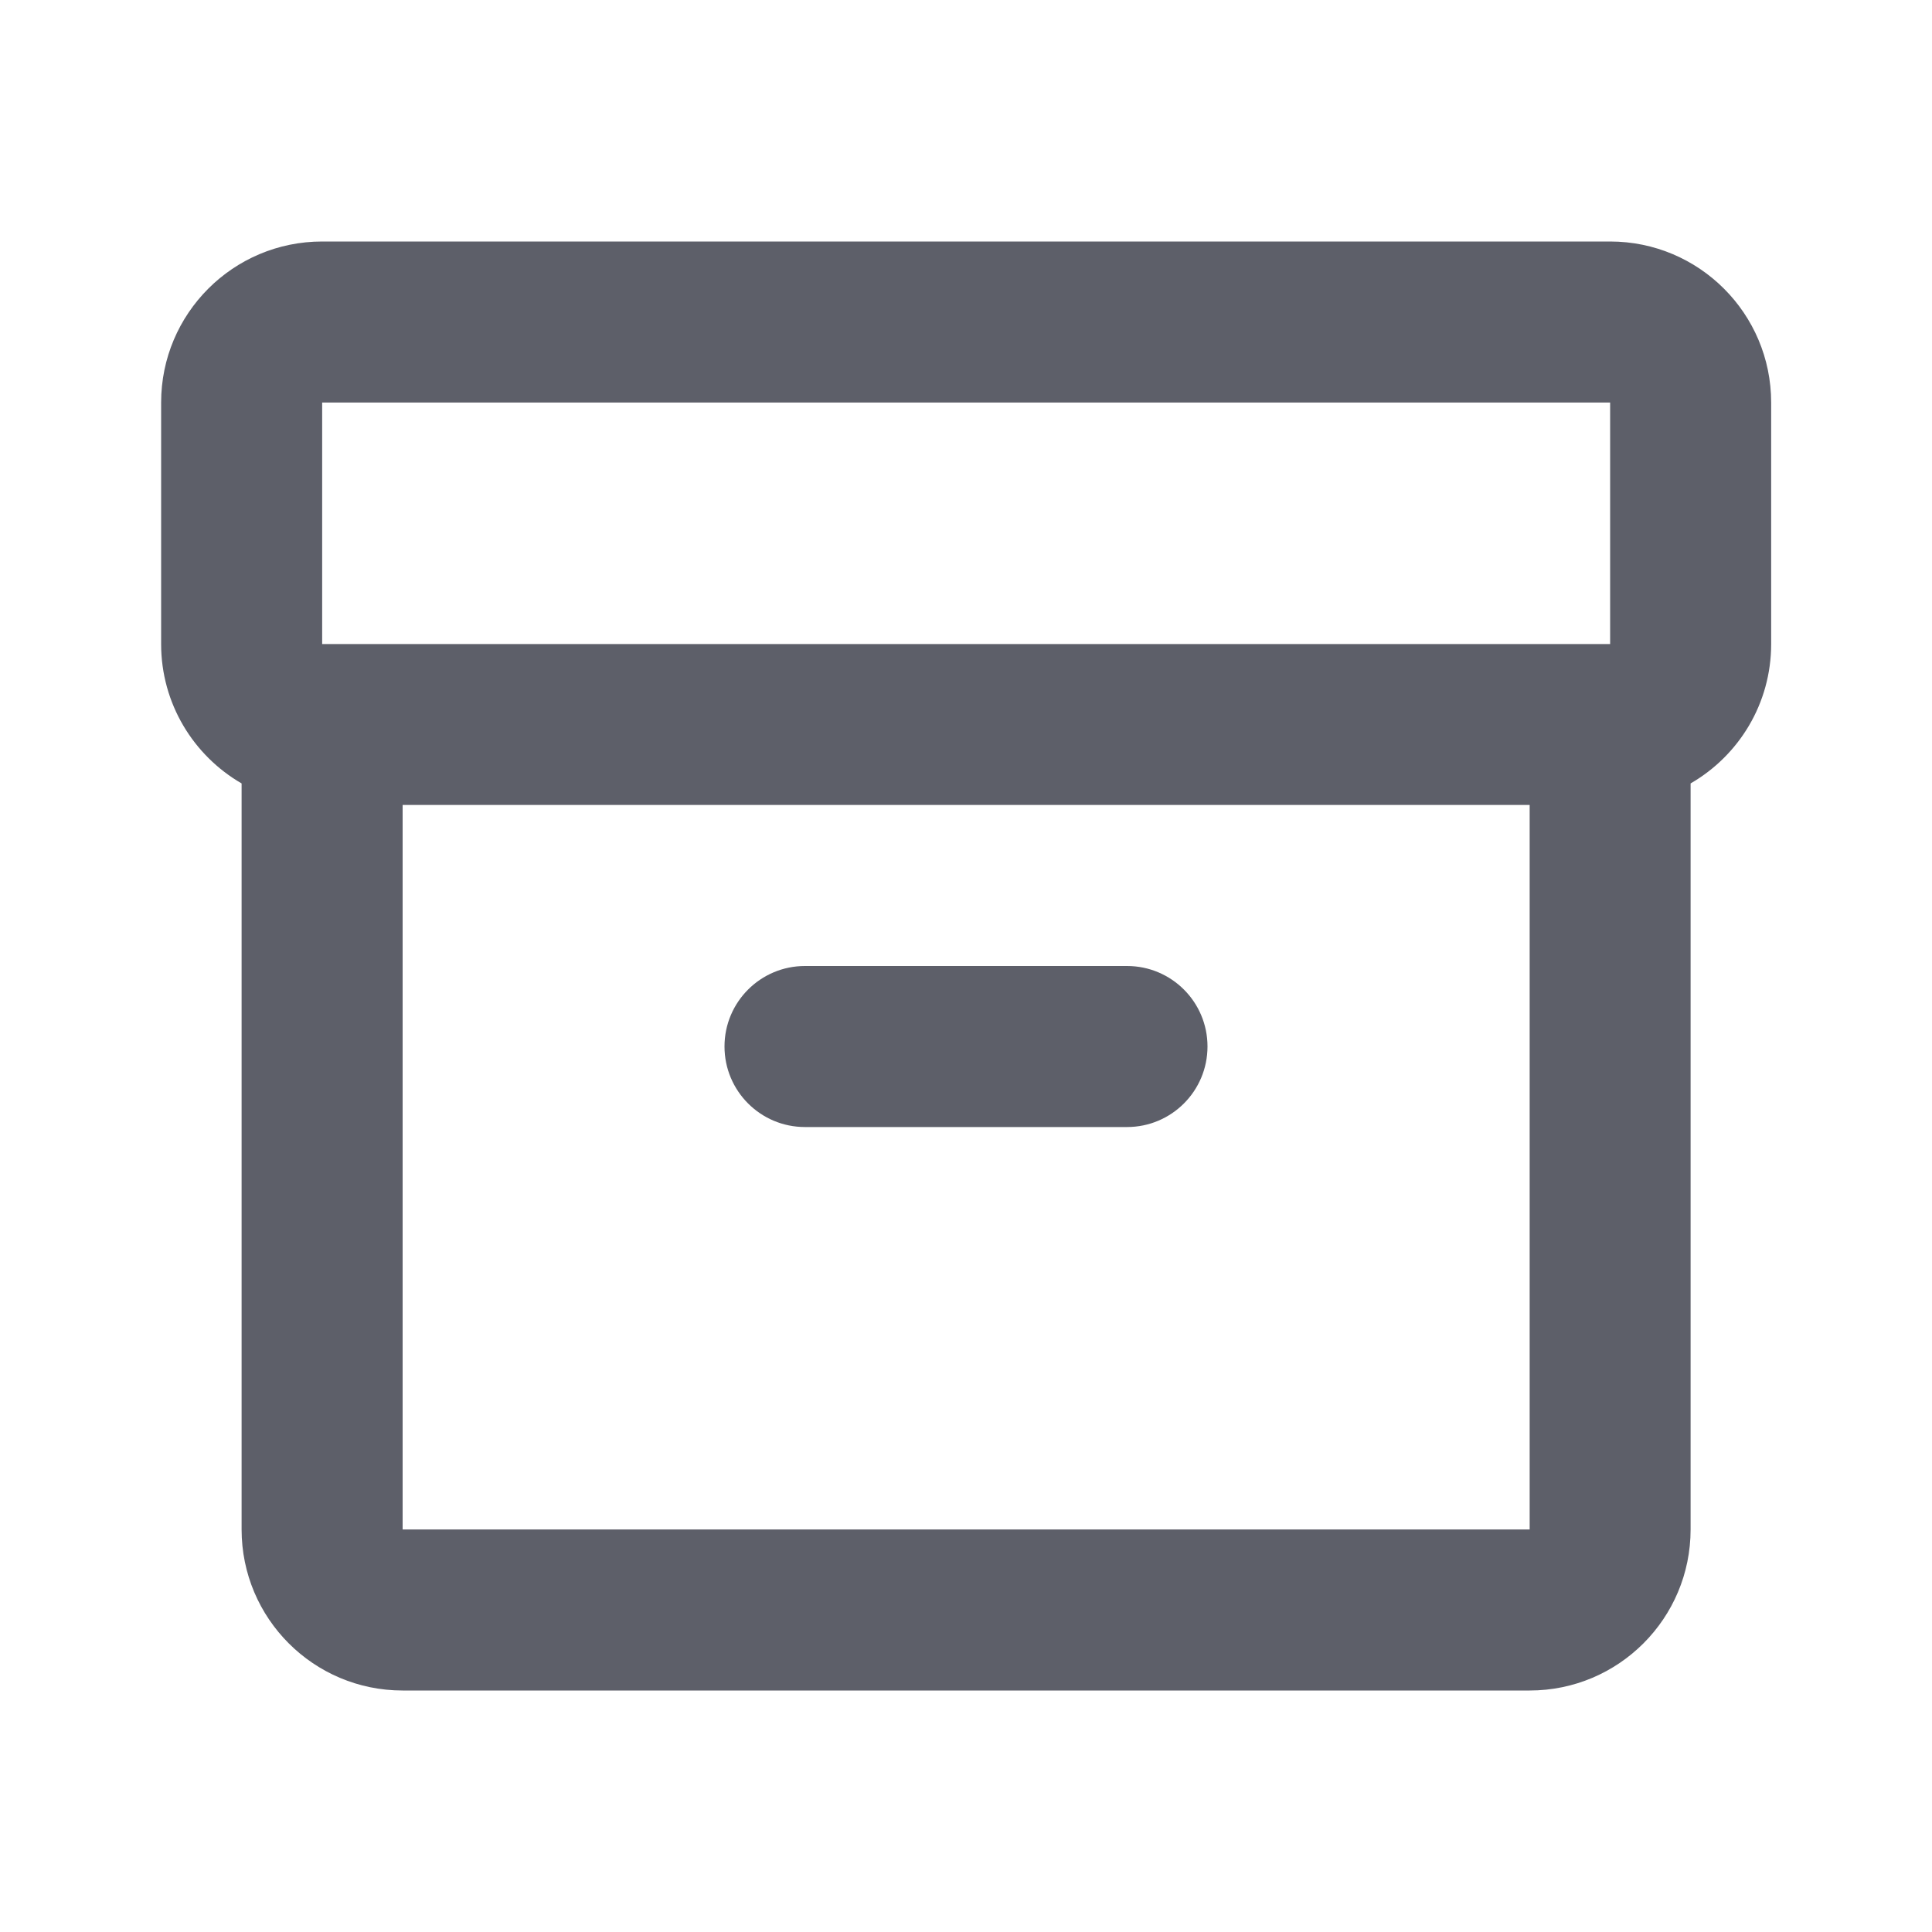 <svg width="20" height="20" viewBox="0 0 20 20" fill="none" xmlns="http://www.w3.org/2000/svg">
<path d="M8.333 10C7.873 10 7.5 10.373 7.5 10.833C7.5 11.294 7.873 11.667 8.333 11.667H11.667C12.127 11.667 12.5 11.294 12.5 10.833C12.5 10.373 12.127 10 11.667 10H8.333Z" fill="#5D5F69"/>
<path fill-rule="evenodd" clip-rule="evenodd" d="M1.668 6.667C1.668 7.284 2.003 7.822 2.501 8.11V15.833C2.501 16.754 3.247 17.5 4.168 17.5H15.835C16.755 17.5 17.501 16.754 17.501 15.833V8.11C18 7.822 18.335 7.284 18.335 6.667V4.167C18.335 3.246 17.588 2.5 16.668 2.5H3.335C2.414 2.5 1.668 3.246 1.668 4.167V6.667ZM3.335 4.167V6.667H16.668V4.167H3.335ZM15.835 8.333H4.168V15.833H15.835V8.333Z" fill="#5D5F69"/>
</svg>

